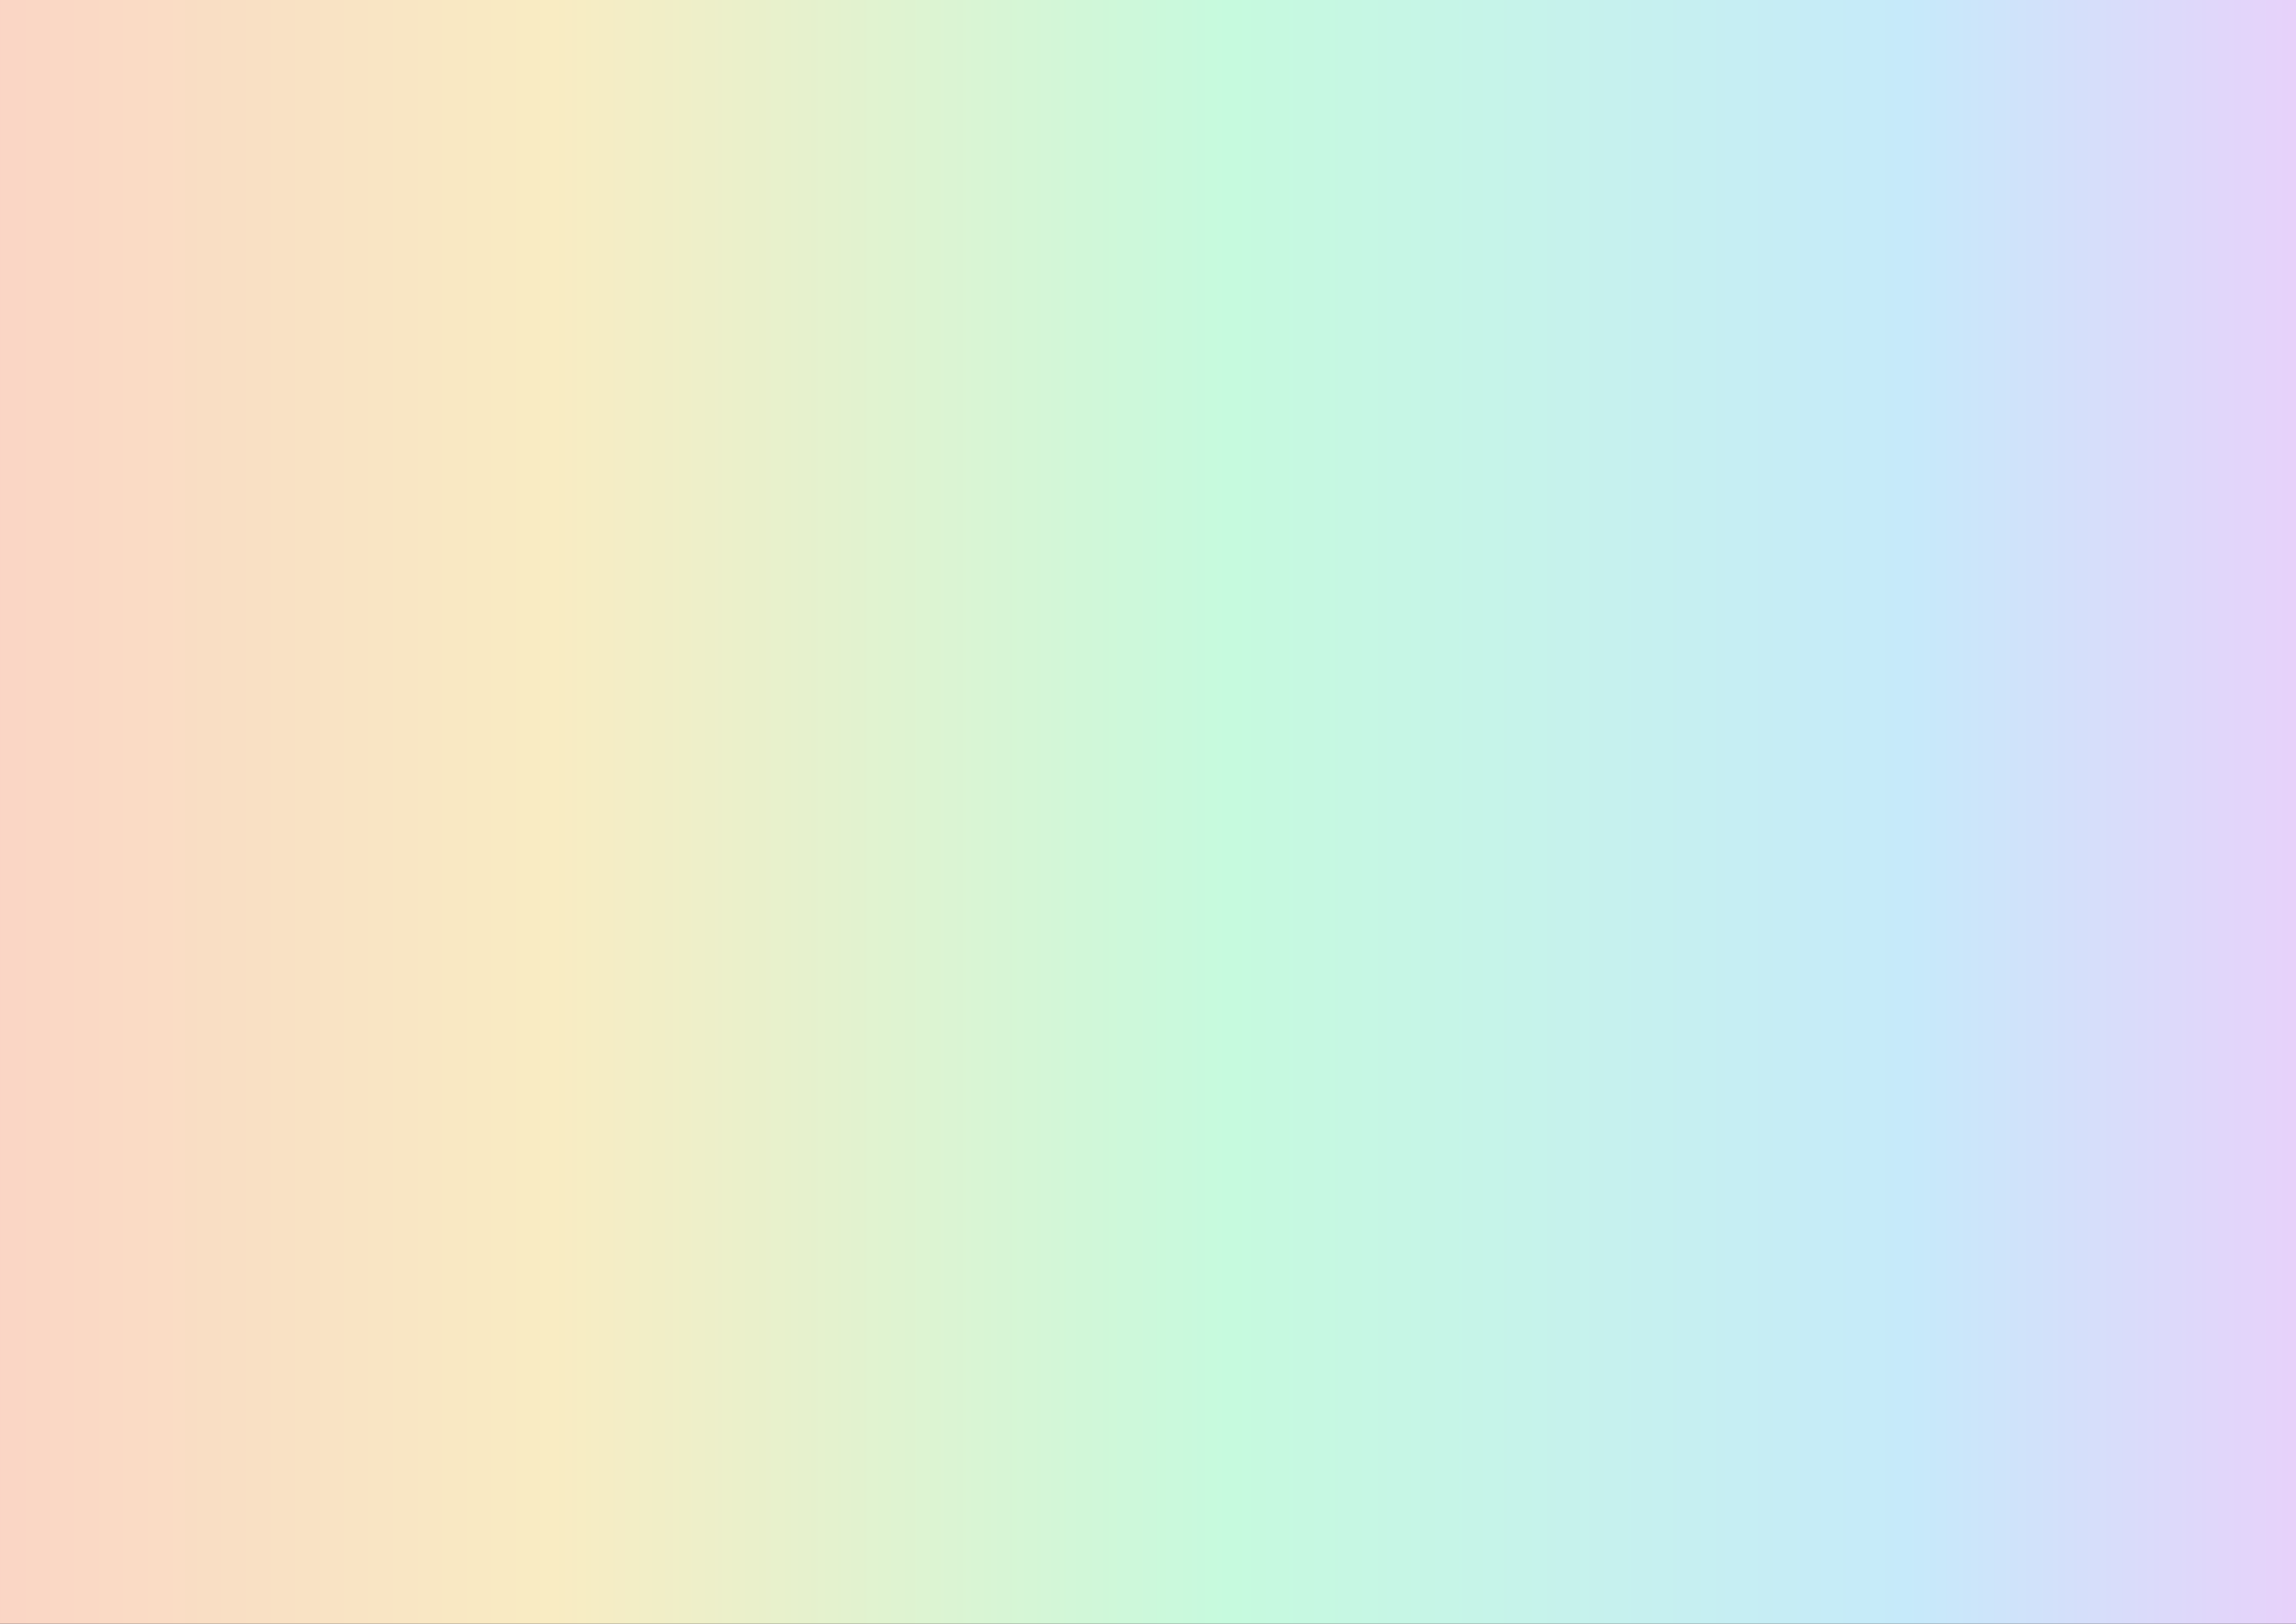 <?xml version="1.0" encoding="UTF-8" standalone="no"?>
<!-- Created with Inkscape (http://www.inkscape.org/) -->

<svg
   width="297mm"
   height="210mm"
   viewBox="0 0 297 210"
   version="1.1"
   id="svg5"
   inkscape:version="1.1 (c68e22c387, 2021-05-23)"
   sodipodi:docname="background.svg"
   xmlns:inkscape="http://www.inkscape.org/namespaces/inkscape"
   xmlns:sodipodi="http://sodipodi.sourceforge.net/DTD/sodipodi-0.dtd"
   xmlns:xlink="http://www.w3.org/1999/xlink"
   xmlns="http://www.w3.org/2000/svg"
   xmlns:svg="http://www.w3.org/2000/svg">
  <rect x="0" y="0" width="297" height="210" fill="#333333" stroke="none"/>
  <sodipodi:namedview
     id="namedview7"
     pagecolor="#ffffff"
     bordercolor="#666666"
     borderopacity="1.0"
     inkscape:pageshadow="2"
     inkscape:pageopacity="0.0"
     inkscape:pagecheckerboard="0"
     inkscape:document-units="mm"
     showgrid="false"
     inkscape:zoom="0.51906082"
     inkscape:cx="247.56251"
     inkscape:cy="322.69822"
     inkscape:window-width="1920"
     inkscape:window-height="1009"
     inkscape:window-x="-8"
     inkscape:window-y="-8"
     inkscape:window-maximized="1"
     inkscape:current-layer="layer1" />
  <defs
     id="defs2">
    <linearGradient
       inkscape:collect="always"
       id="linearGradient852">
      <stop
         style="stop-color:#facec6;stop-opacity:1"
         offset="0"
         id="stop848" />
      <stop
         style="stop-color:#f9ecc3;stop-opacity:1"
         offset="0.276"
         id="stop2590" />
      <stop
         style="stop-color:#c6fade;stop-opacity:1"
         offset="0.53"
         id="stop2656" />
      <stop
         style="stop-color:#c6eafa;stop-opacity:1"
         offset="0.784"
         id="stop2722" />
      <stop
         style="stop-color:#f7c6fa;stop-opacity:1"
         offset="1"
         id="stop850" />
    </linearGradient>
    <linearGradient
       inkscape:collect="always"
       xlink:href="#linearGradient852"
       id="linearGradient854"
       x1="-23.678"
       y1="105.788"
       x2="321.039"
       y2="105.788"
       gradientUnits="userSpaceOnUse" />
  </defs>
  <g
     inkscape:label="Capa 1"
     inkscape:groupmode="layer"
     id="layer1">
    <rect
       style="fill:url(#linearGradient854);fill-rule:evenodd;stroke:#ffffff;stroke-width:0.5;stroke-linecap:round;stroke-linejoin:round;fill-opacity:1"
       id="rect846"
       width="298.081"
       height="212.297"
       x="-0.36"
       y="-0.36" />
  </g>
</svg>
